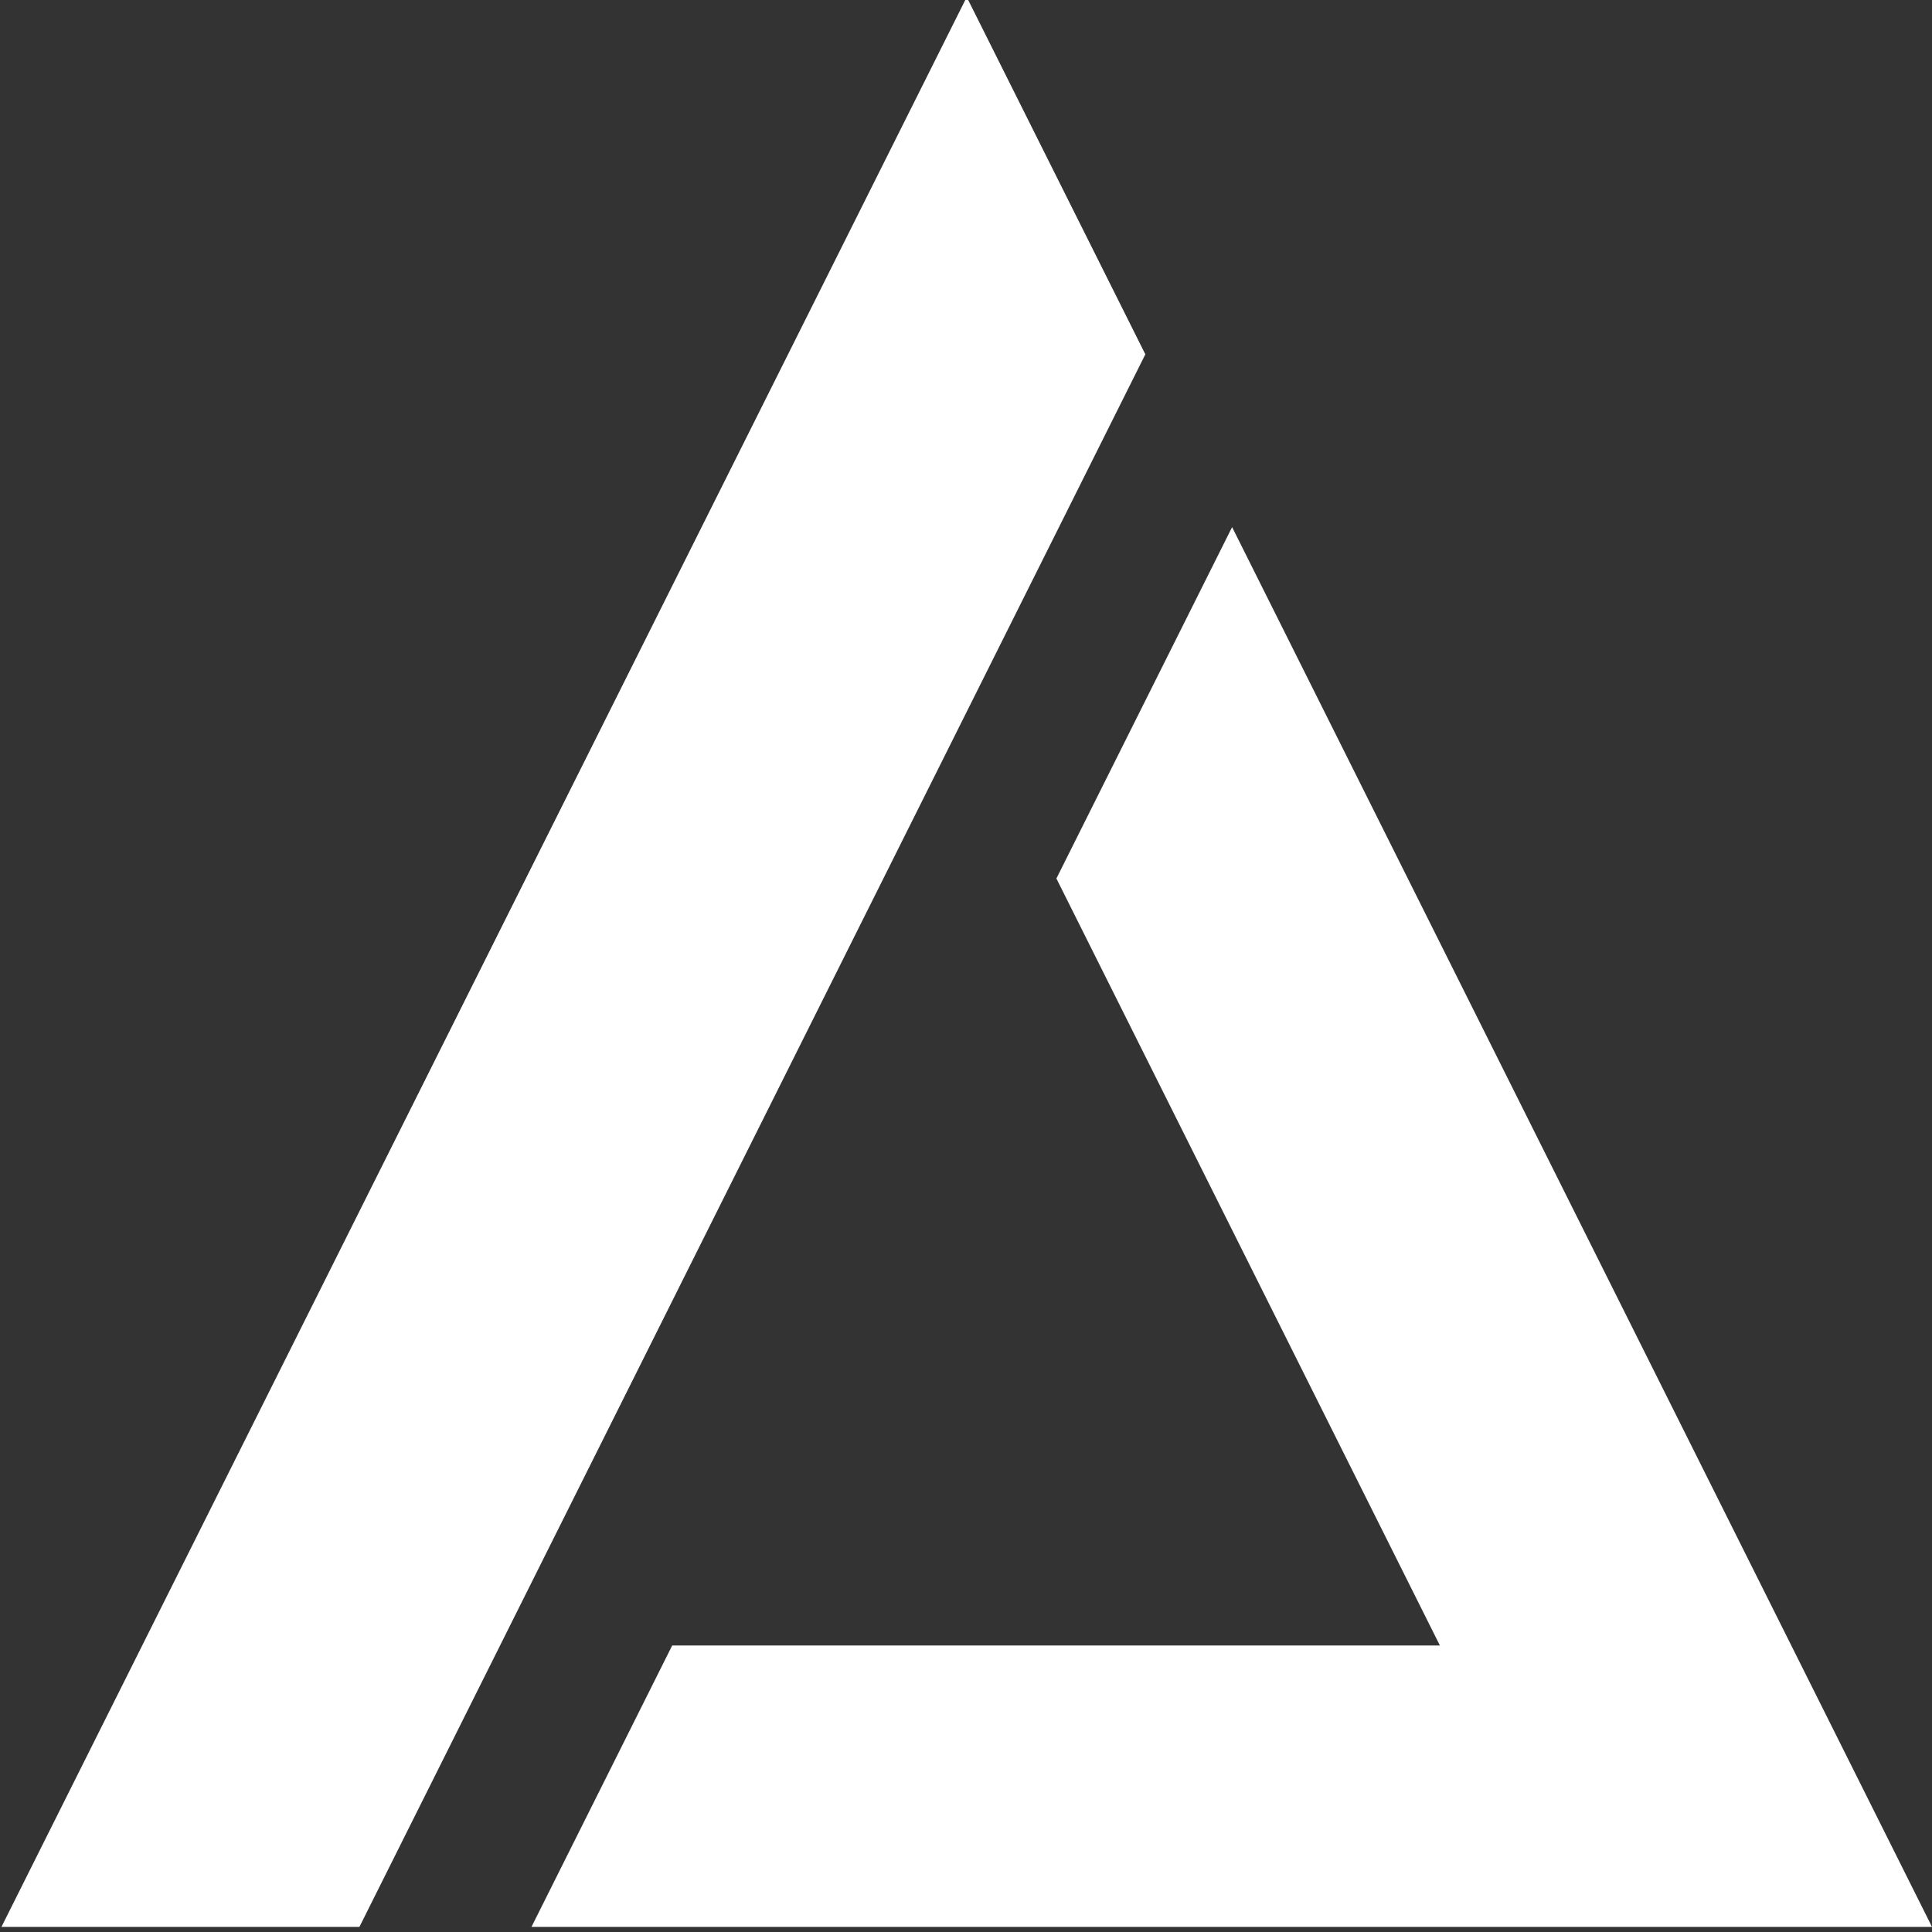 <?xml version="1.0" encoding="utf-8"?>
<!-- Generator: Adobe Illustrator 19.0.0, SVG Export Plug-In . SVG Version: 6.00 Build 0)  -->
<svg version="1.1" id="Layer_1" xmlns="http://www.w3.org/2000/svg" xmlns:xlink="http://www.w3.org/1999/xlink" x="0px" y="0px"
	 viewBox="-513.2 287.3 265 265" style="enable-background:new -513.2 287.3 265 265;" xml:space="preserve">
<rect x="-513.2" y="287.3" width="265" height="265" fill="#333333" stroke="none"/>
<style type="text/css">
	.st0{fill:#FFFFFF;}
</style>
<desc>Created with Sketch.</desc>
<path id="Combined-Shape-Copy-2" class="st0" d="M-356.1,335.9l-24.5-49L-513,551.6h49.1L-356.1,335.9z M-344.2,359.6l96,192h-192.1
	L-421,513h105.3l-52.6-105.2L-344.2,359.6z"/>
</svg>
